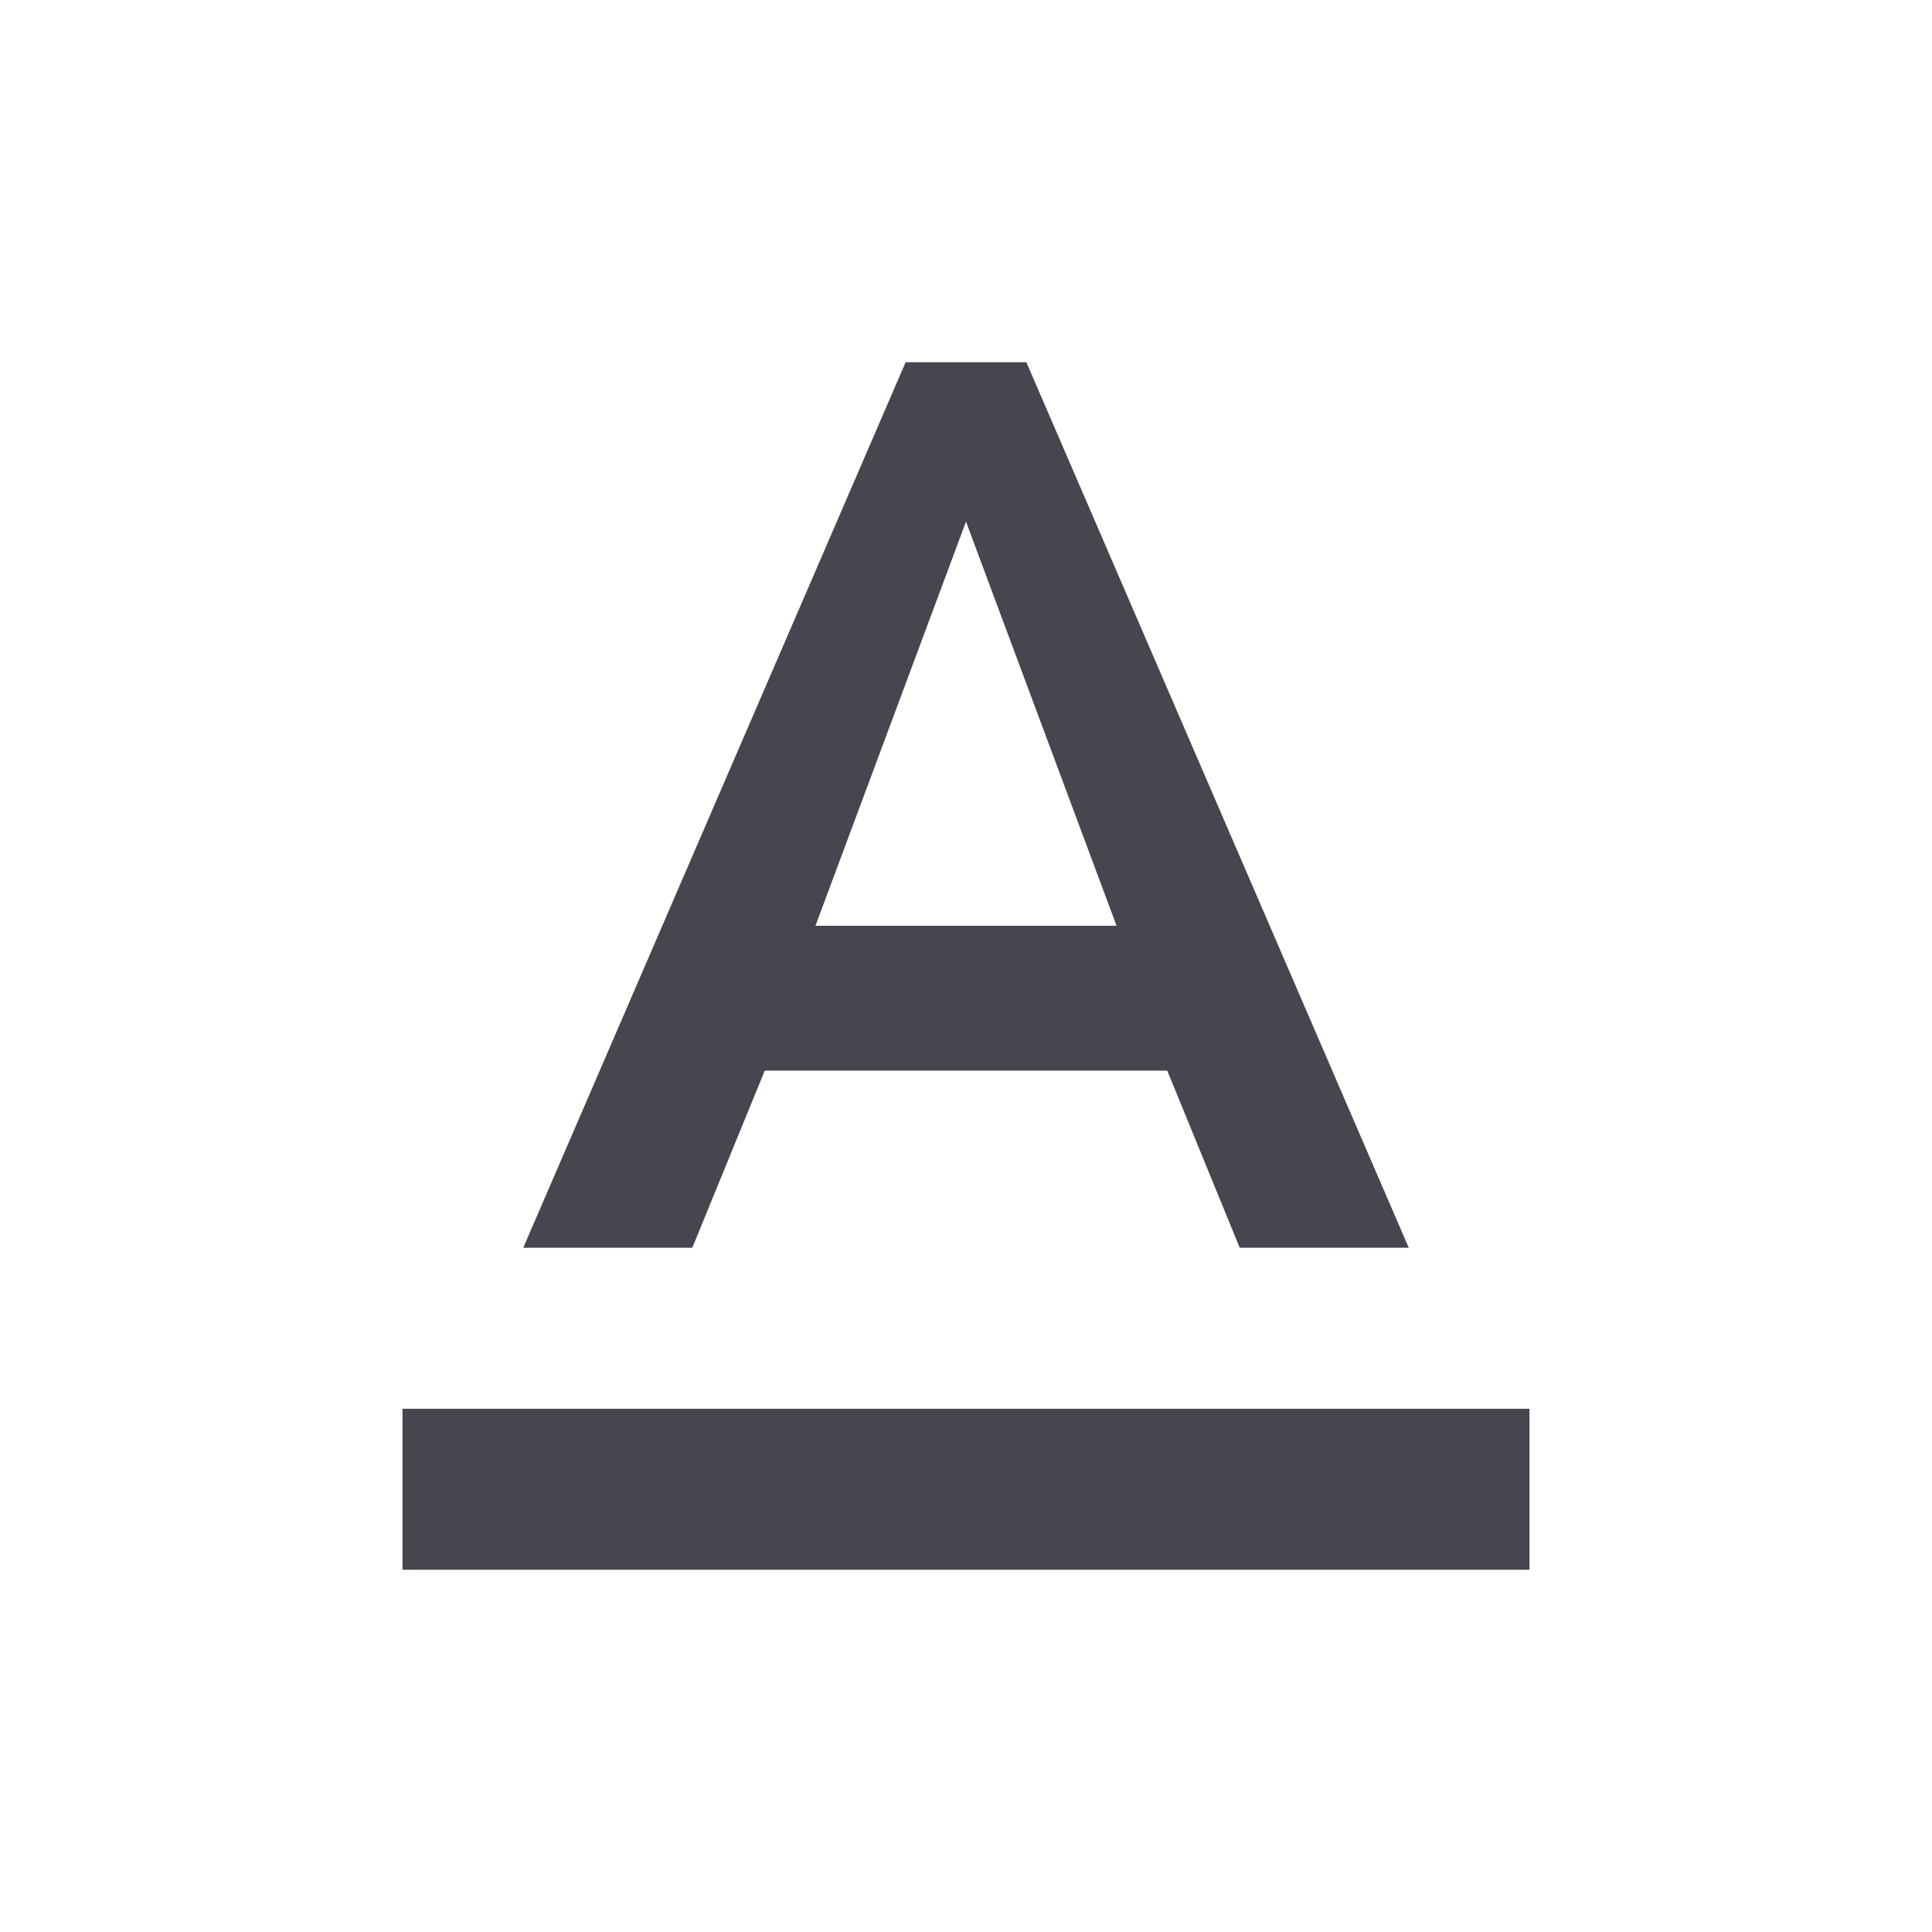 <svg width="24" height="24" viewBox="0 0 24 24" fill="none" xmlns="http://www.w3.org/2000/svg">
<g id="ParamText">
<path id="Vector" d="M5 17.5V19.5H19V17.5H5ZM9.5 13.3H14.5L15.4 15.5H17.5L12.75 4.5H11.25L6.5 15.5H8.6L9.5 13.3ZM12 6.48L13.87 11.5H10.13L12 6.48Z" fill="#46464F"/>
</g>
</svg>
